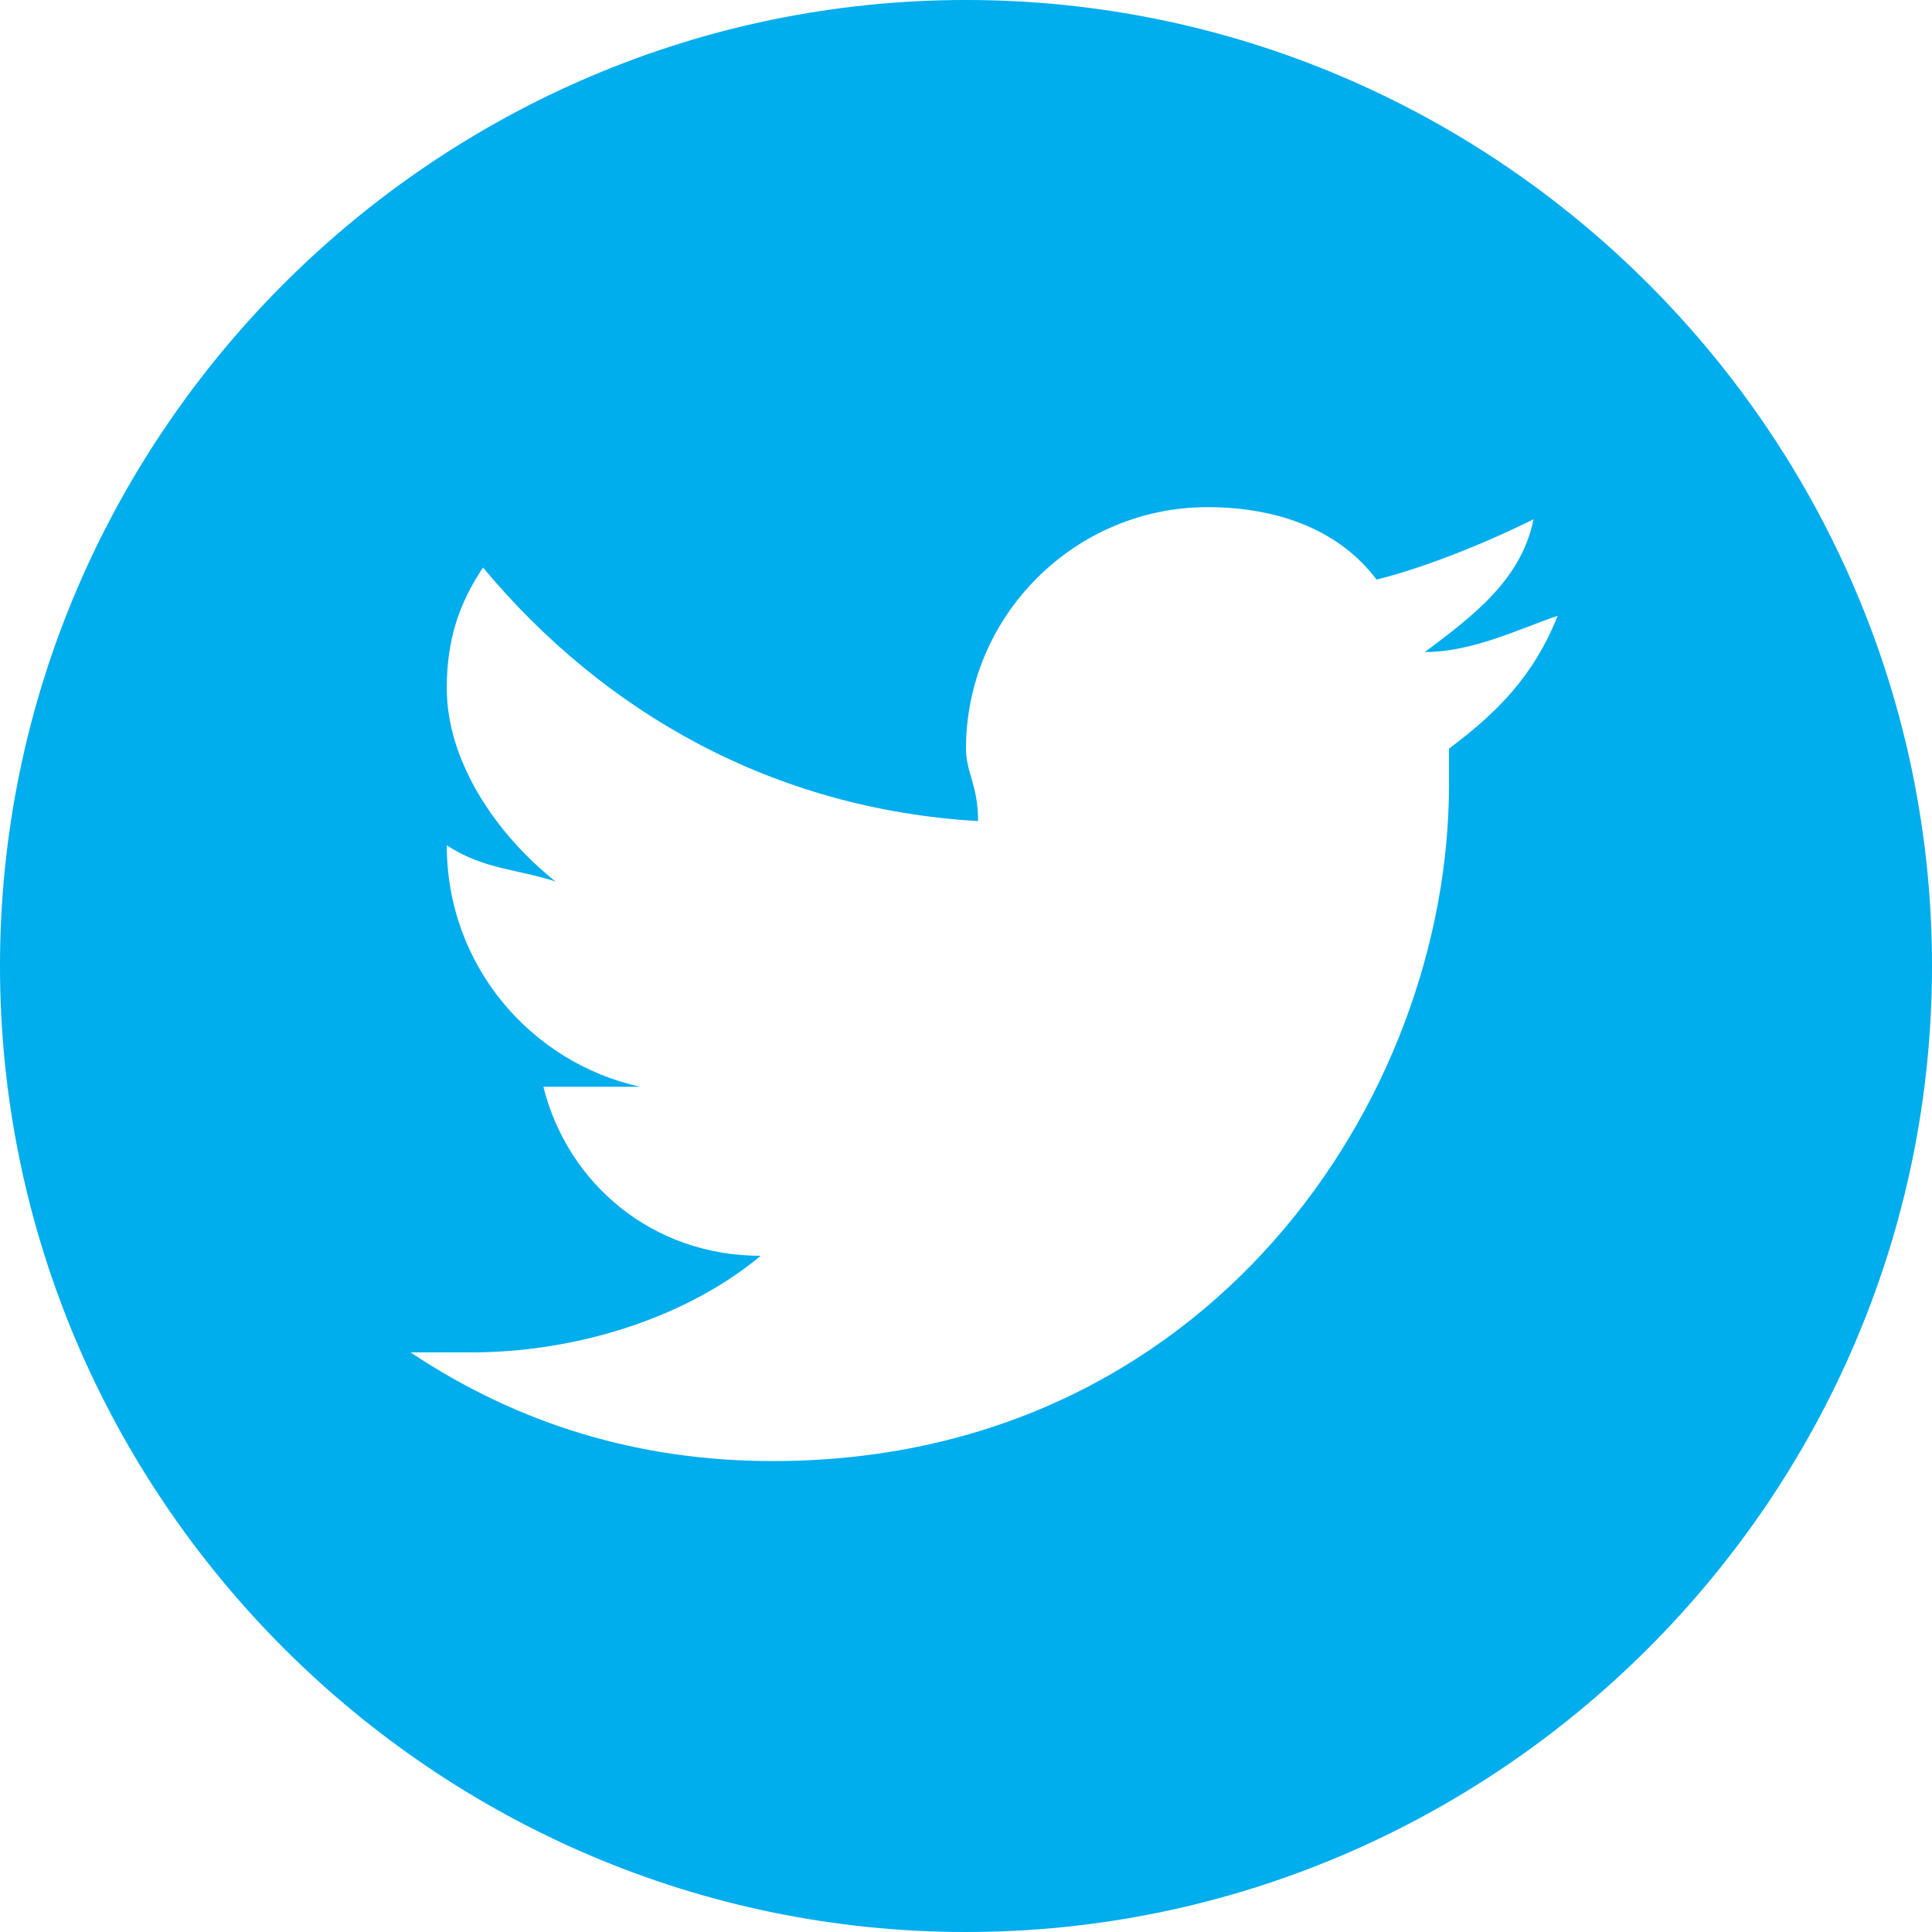 <?xml version="1.0" encoding="utf-8"?>
<!-- Generator: Adobe Illustrator 18.1.0, SVG Export Plug-In . SVG Version: 6.00 Build 0)  -->
<!DOCTYPE svg PUBLIC "-//W3C//DTD SVG 1.1//EN" "http://www.w3.org/Graphics/SVG/1.1/DTD/svg11.dtd">
<svg version="1.1" id="Capa_1" xmlns="http://www.w3.org/2000/svg" xmlns:xlink="http://www.w3.org/1999/xlink" x="0px" y="0px"
	 viewBox="0 0 16 16" enable-background="new 0 0 16 16" xml:space="preserve">
<path fill="#00aded" d="M8,0C3.6,0,0,3.6,0,8s3.6,8,8,8s8-3.6,8-8C16,3.6,12.4,0,8,0z M12,6.2l0,0.3c0,2.6-2,5.6-5.6,5.6
	c-1.1,0-2.1-0.3-3-0.9c0.2,0,0.3,0,0.5,0c0.9,0,1.8-0.3,2.4-0.8c-0.9,0-1.6-0.6-1.8-1.4c0.1,0,0.2,0,0.4,0C5,9,5.2,9,5.3,9
	C4.4,8.8,3.7,8,3.7,7v0C4,7.2,4.3,7.2,4.6,7.3c-0.5-0.4-0.9-1-0.9-1.6c0-0.4,0.1-0.7,0.3-1c1,1.2,2.4,2,4.1,2.1C8.1,6.5,8,6.4,8,6.2
	c0-1.1,0.9-2,2-2c0.6,0,1.1,0.2,1.4,0.6c0.4-0.1,0.9-0.3,1.3-0.5c-0.1,0.5-0.5,0.8-0.9,1.1c0.4,0,0.8-0.2,1.1-0.3
	C12.7,5.6,12.4,5.9,12,6.2z"/>
</svg>
